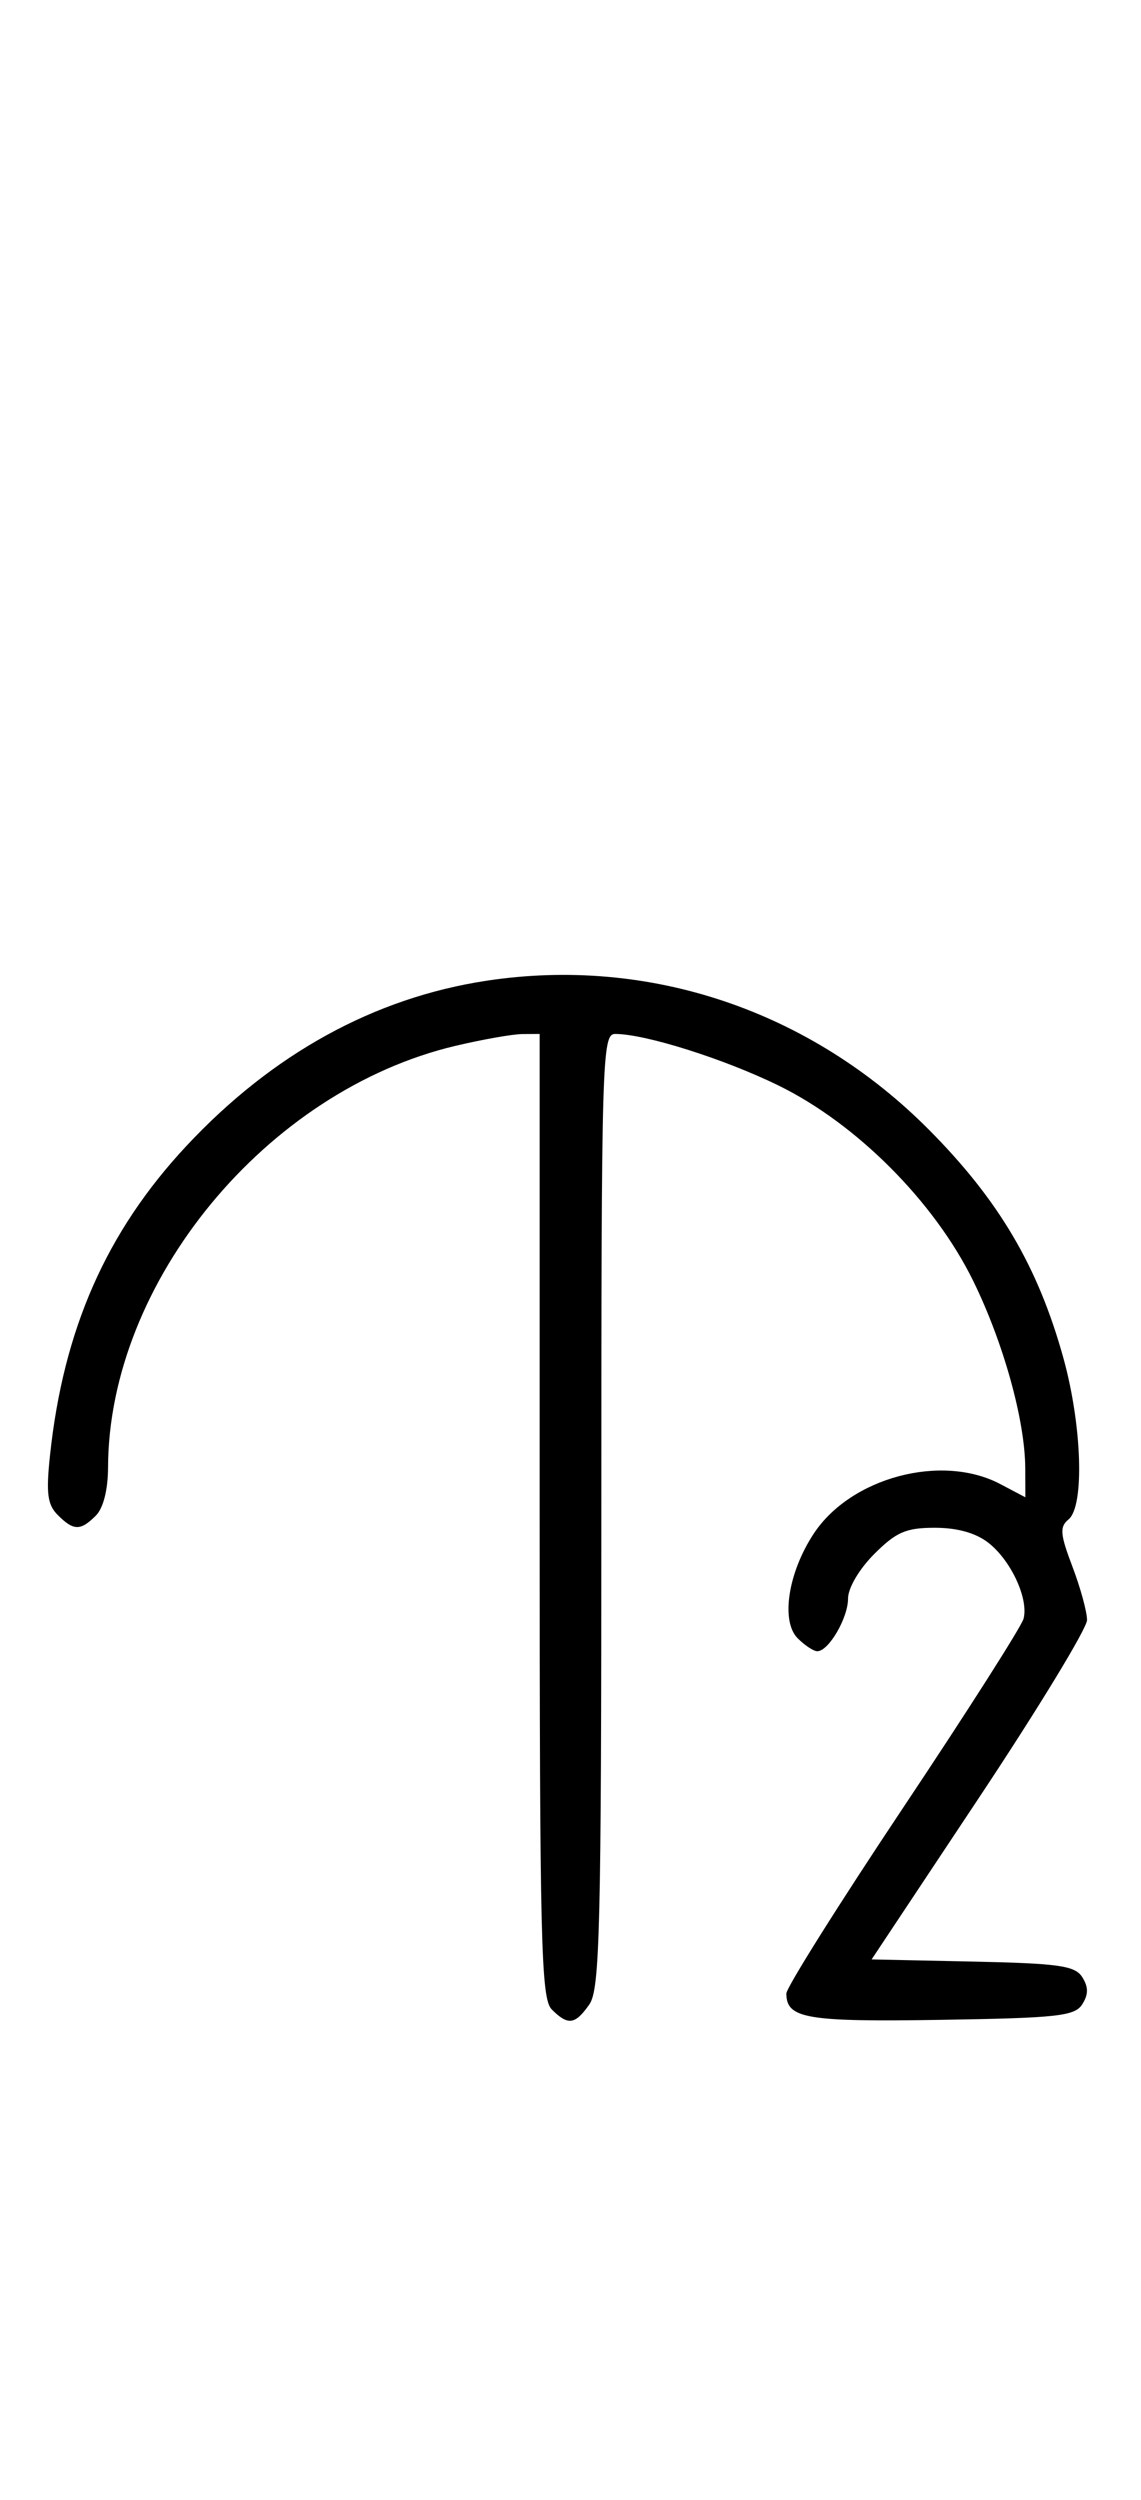 <svg xmlns="http://www.w3.org/2000/svg" width="148" height="324" viewBox="0 0 148 324" version="1.1">
	<path d="M 63.102 127.104 C 48.516 129.321, 35.328 136.577, 24.168 148.528 C 13.801 159.628, 8.225 172.265, 6.488 188.598 C 5.962 193.536, 6.153 195.010, 7.491 196.348 C 9.547 198.404, 10.439 198.418, 12.429 196.429 C 13.404 195.453, 14.006 193.082, 14.015 190.179 C 14.091 166.127, 34.559 141.323, 59.103 135.537 C 62.621 134.708, 66.513 134.023, 67.750 134.015 L 70 134 70 196.429 C 70 251.848, 70.176 259.034, 71.571 260.429 C 73.678 262.535, 74.598 262.412, 76.443 259.777 C 77.811 257.824, 78 250.072, 78 195.777 C 78 137.084, 78.089 134, 79.790 134 C 83.679 134, 93.877 137.214, 100.954 140.670 C 111.098 145.625, 121.188 155.735, 126.231 166 C 130.153 173.983, 132.961 184.076, 132.985 190.276 L 133 194.051 129.750 192.338 C 122.155 188.332, 110.355 191.468, 105.545 198.770 C 102.214 203.827, 101.253 210.110, 103.471 212.328 C 104.391 213.248, 105.535 214, 106.015 214 C 107.484 214, 110 209.693, 110 207.177 C 110 205.807, 111.440 203.360, 113.400 201.400 C 116.251 198.549, 117.520 198, 121.265 198 C 124.190 198, 126.592 198.678, 128.230 199.966 C 131.154 202.266, 133.439 207.215, 132.765 209.789 C 132.506 210.781, 125.478 221.802, 117.147 234.280 C 108.816 246.758, 102 257.595, 102 258.361 C 102 261.608, 104.598 262.051, 122.024 261.774 C 137.193 261.533, 139.418 261.288, 140.387 259.750 C 141.190 258.475, 141.191 257.525, 140.388 256.250 C 139.445 254.754, 137.385 254.460, 126.172 254.221 L 113.058 253.942 127.029 232.921 C 134.713 221.359, 141 211.027, 141 209.960 C 141 208.894, 140.149 205.781, 139.108 203.043 C 137.504 198.821, 137.428 197.889, 138.608 196.910 C 140.689 195.183, 140.350 184.724, 137.932 175.996 C 134.656 164.175, 129.576 155.553, 120.515 146.435 C 105.128 130.952, 84.185 123.901, 63.102 127.104 " stroke="none" fill="black" fill-rule="evenodd"/>
</svg>